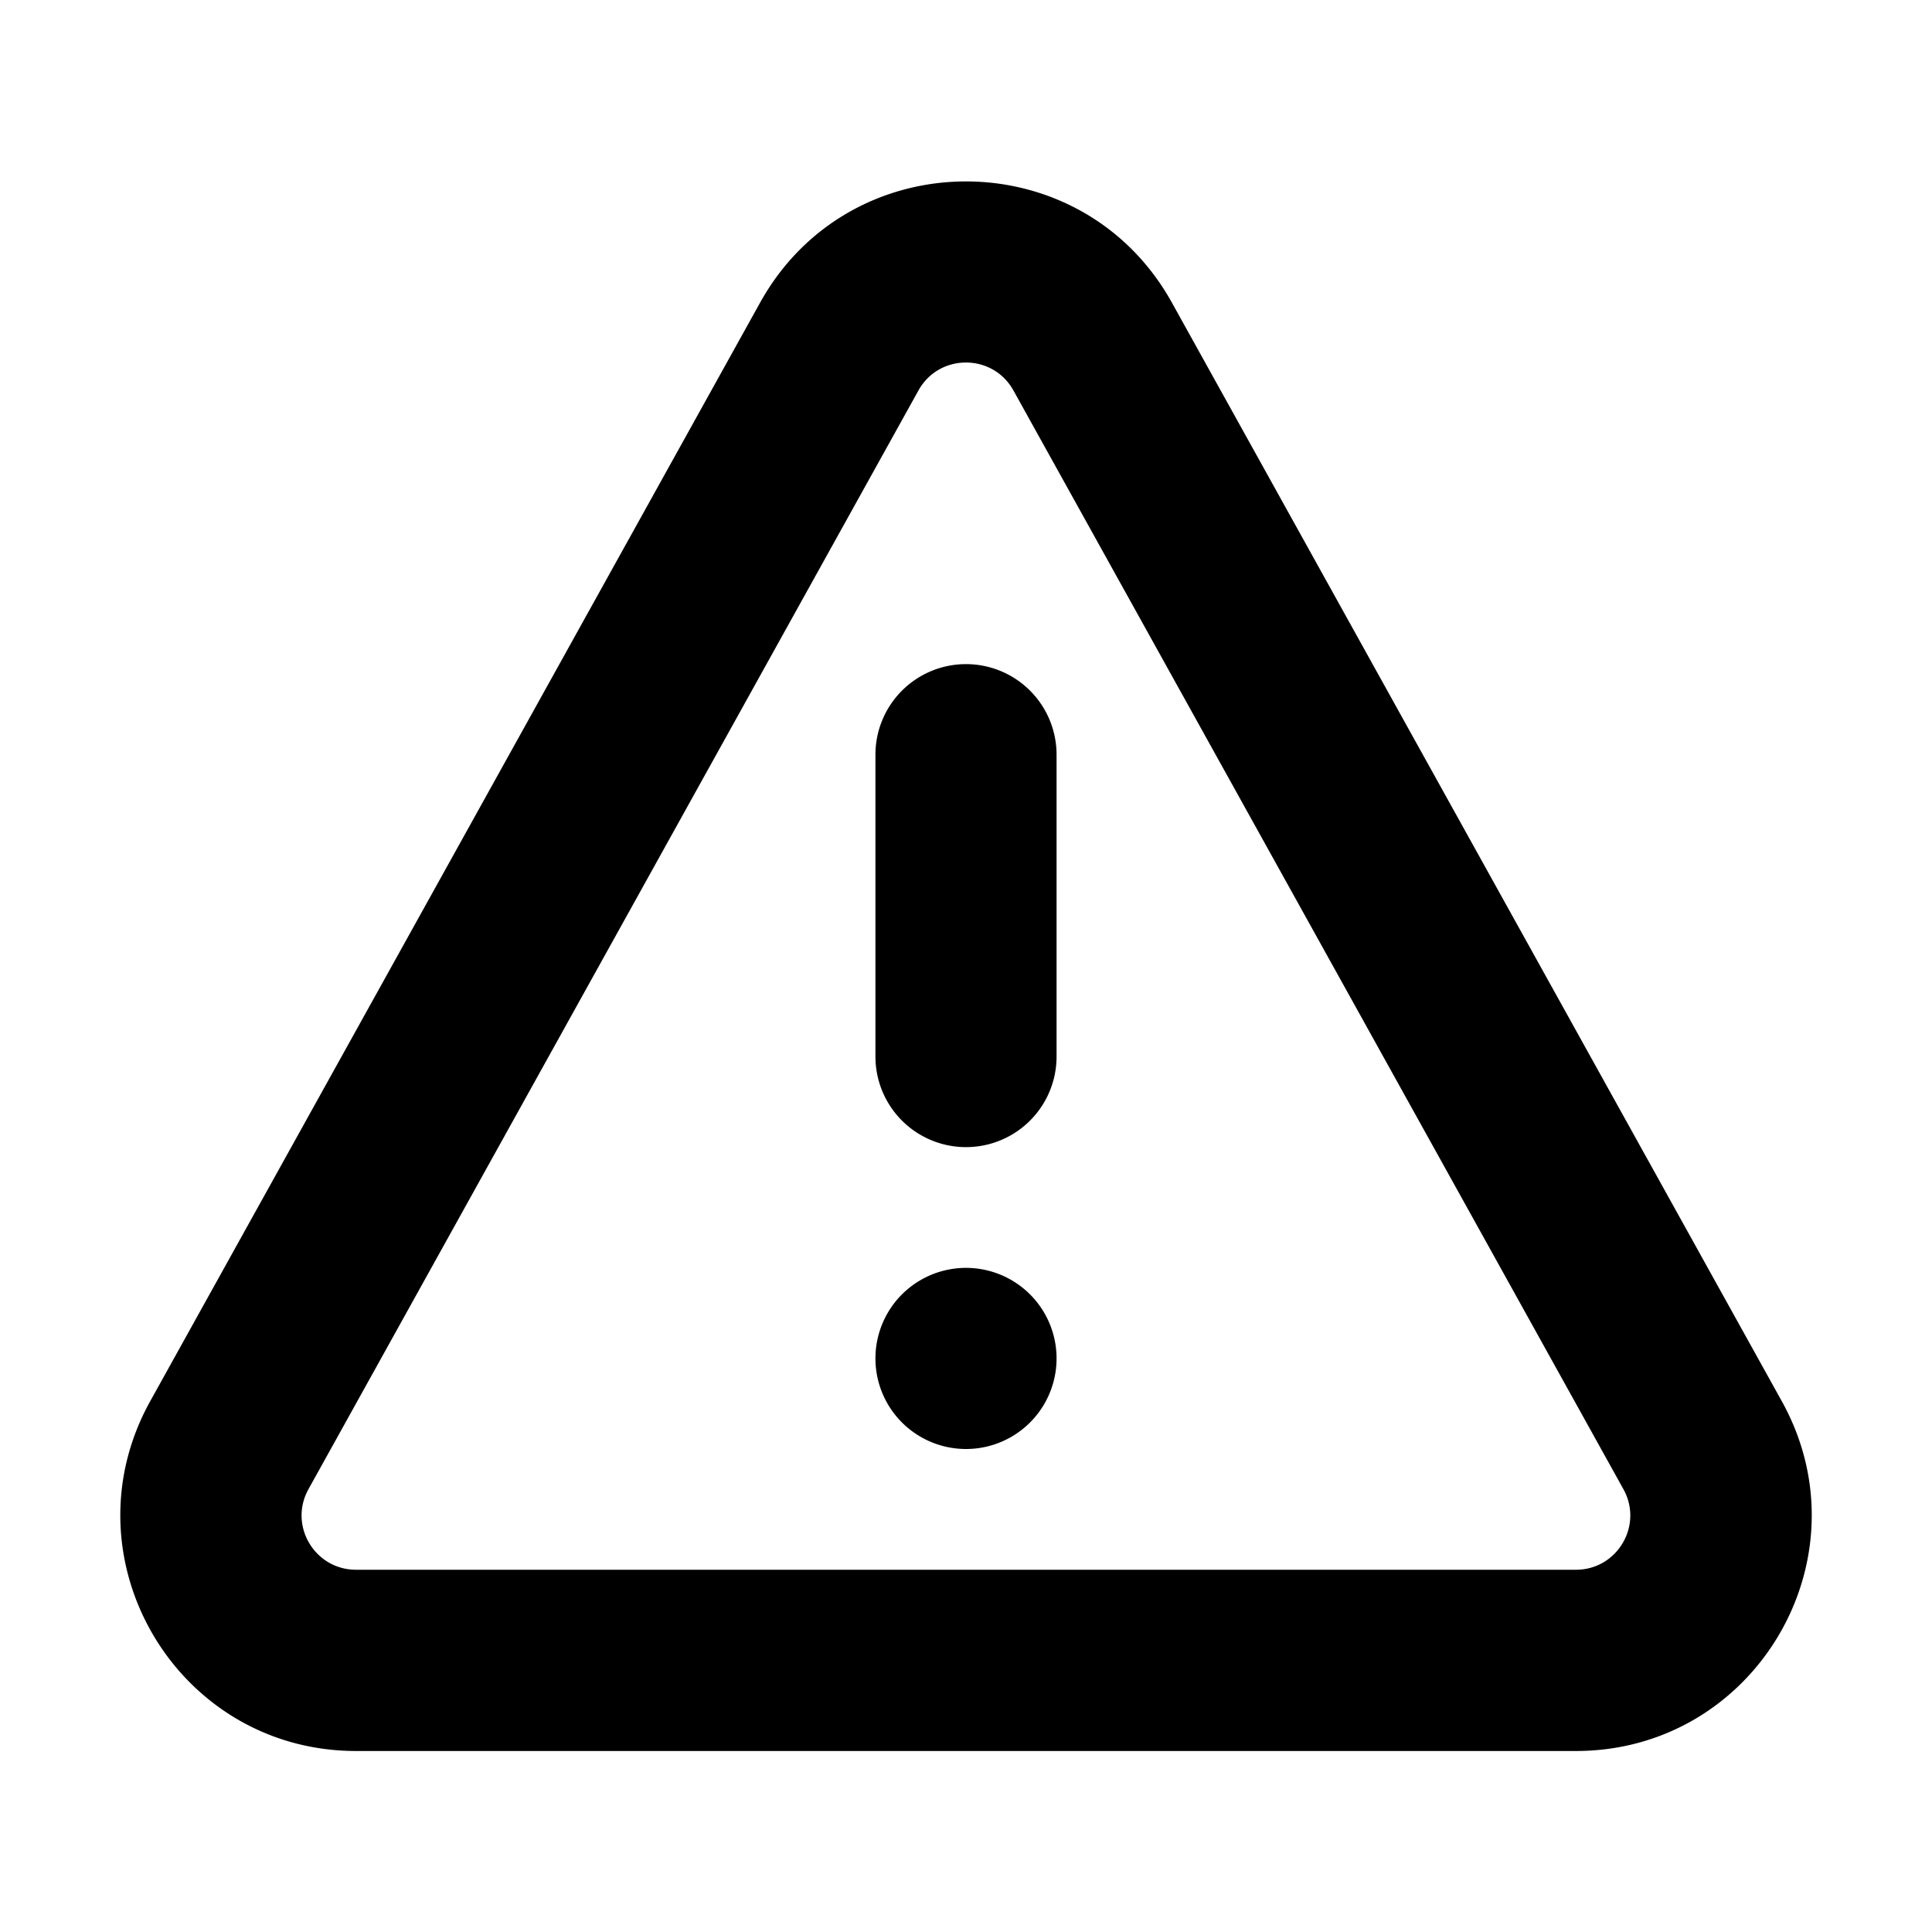 <svg xmlns="http://www.w3.org/2000/svg" width="16" height="16" fill="none" viewBox="0 0 16 16"><path fill="currentColor" fill-rule="evenodd" d="M8.393 3.234c-.171-.309-.616-.309-.787 0l-5.051 9.098c-.167.3.05.668.394.668h10.102c.343 0 .56-.368.393-.668L8.393 3.234ZM6.295 2.506c.743-1.338 2.667-1.338 3.41 0l5.051 9.098c.722 1.3-.218 2.897-1.705 2.897H2.949c-1.487 0-2.426-1.597-1.705-2.897l5.051-9.098ZM8 5.5a.75.75 0 0 1 .75.75v2.5a.75.75 0 1 1-1.5 0v-2.5A.75.75 0 0 1 8 5.5ZM8 12a.75.75 0 1 0 0-1.5.75.75 0 0 0 0 1.5Z" clip-rule="evenodd"/></svg>
